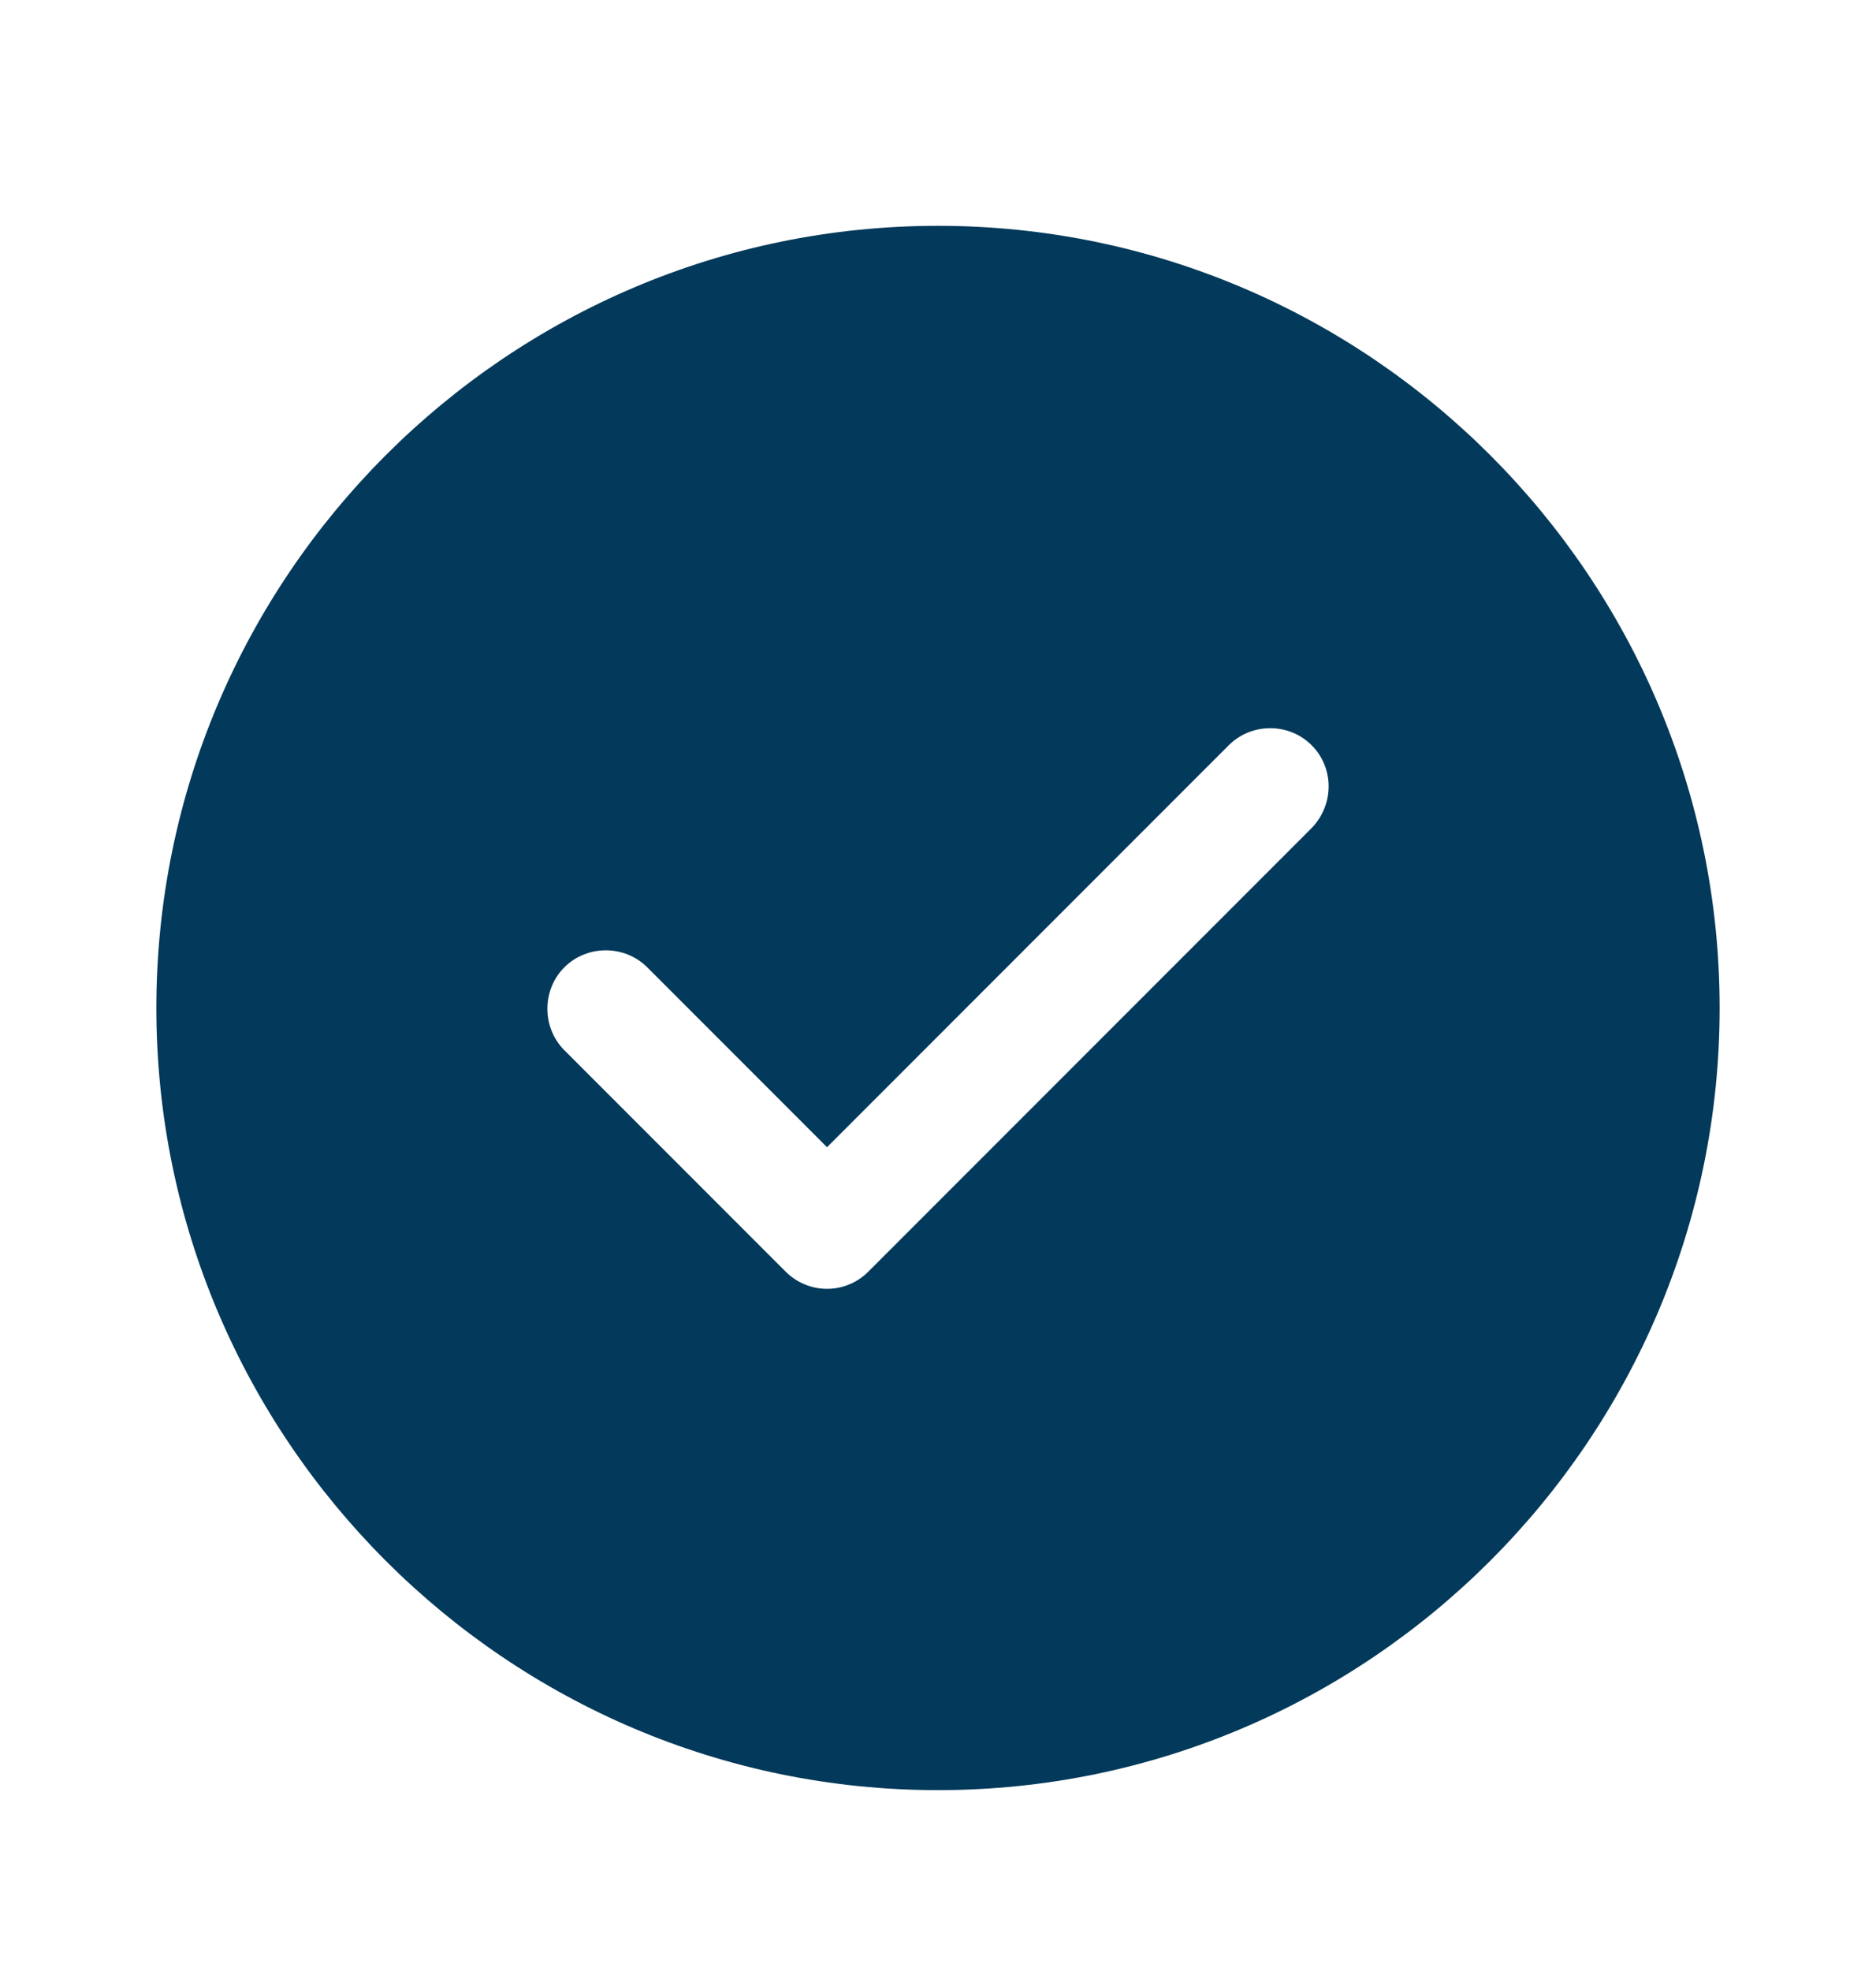 <svg width="20" height="21" viewBox="0 0 20 21" fill="none" xmlns="http://www.w3.org/2000/svg">
<g id="vuesax/bold/tick-circle">
<g id="tick-circle">
<path id="Vector" d="M10 2.406C5.408 2.406 1.667 6.148 1.667 10.74C1.667 15.332 5.408 19.073 10 19.073C14.592 19.073 18.333 15.332 18.333 10.74C18.333 6.148 14.592 2.406 10 2.406ZM13.983 8.823L9.258 13.548C9.142 13.665 8.983 13.732 8.817 13.732C8.65 13.732 8.492 13.665 8.375 13.548L6.017 11.19C5.775 10.948 5.775 10.548 6.017 10.306C6.258 10.065 6.658 10.065 6.9 10.306L8.817 12.223L13.1 7.94C13.342 7.698 13.742 7.698 13.983 7.94C14.225 8.181 14.225 8.573 13.983 8.823Z" fill="#03395A"/>
</g>
</g>
</svg>
